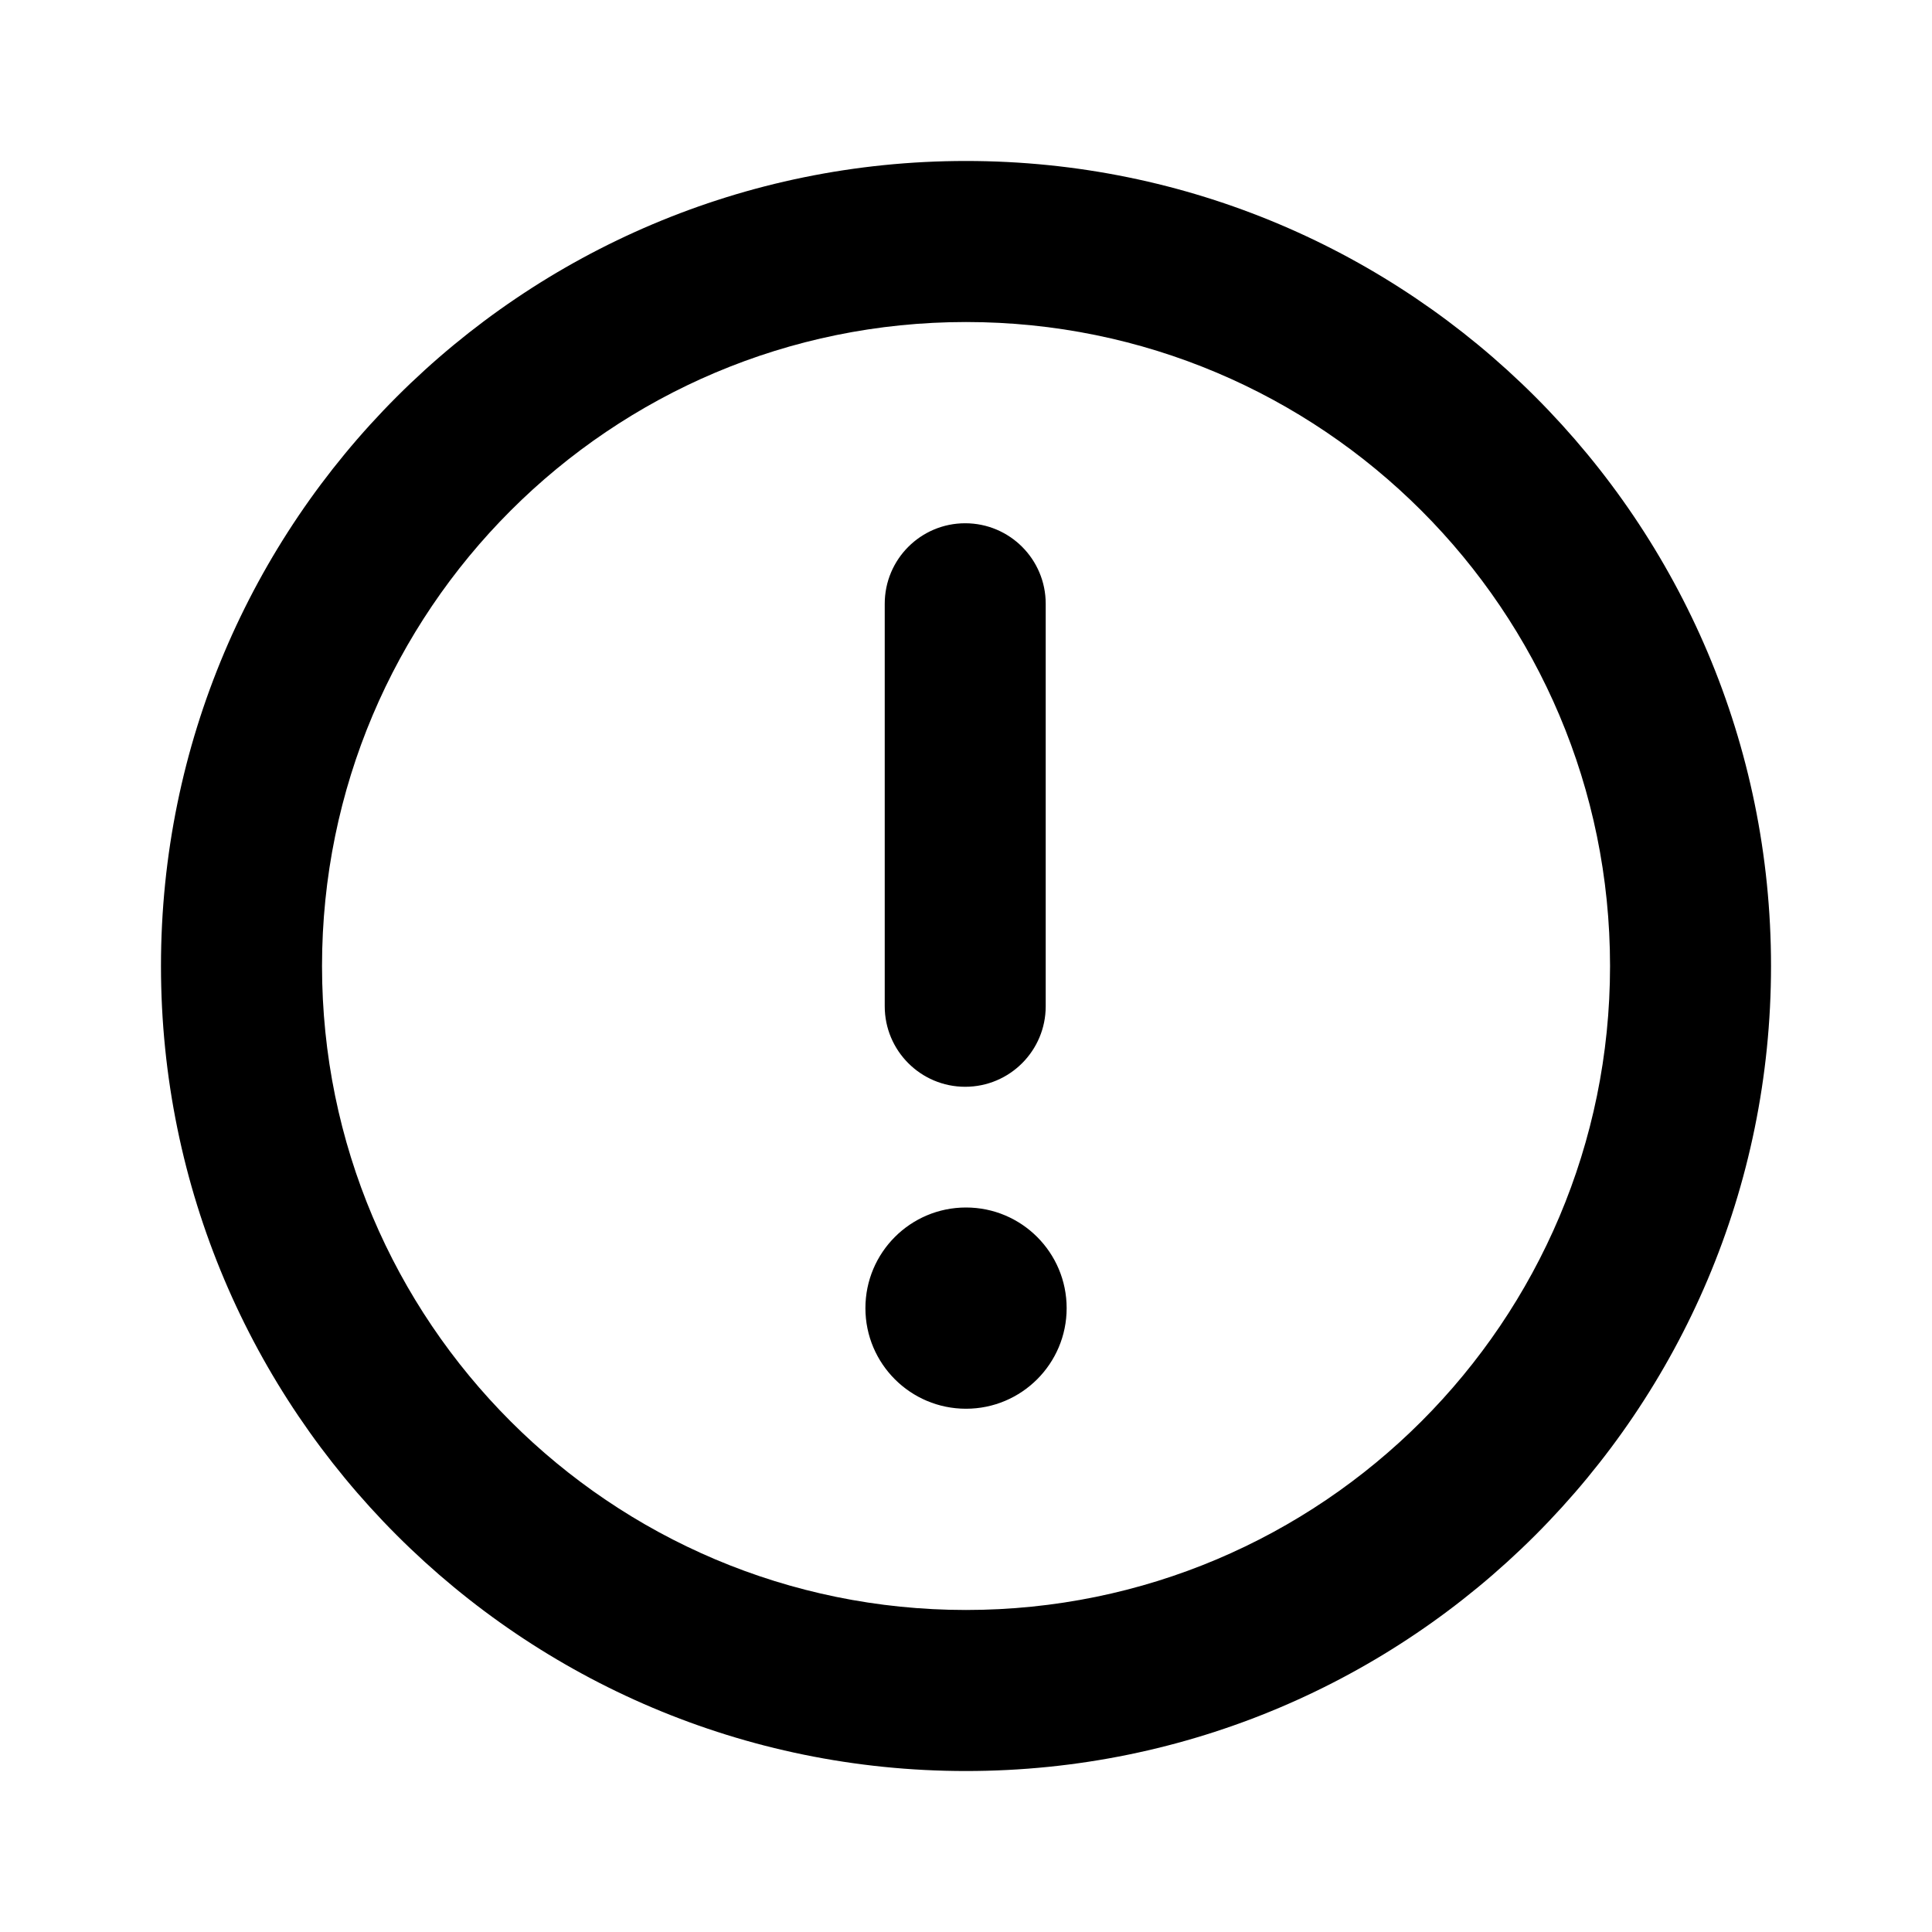 <?xml version="1.0" encoding="UTF-8" standalone="no"?><svg width='31' height='31' viewBox='0 0 31 31' fill='none' xmlns='http://www.w3.org/2000/svg'>
<path fill-rule='evenodd' clip-rule='evenodd' d='M15.5 25.833C21.207 25.833 25.834 21.207 25.834 15.5C25.834 9.793 21.207 5.167 15.5 5.167C9.793 5.167 5.167 9.793 5.167 15.5C5.167 21.207 9.793 25.833 15.5 25.833ZM15.5 28.417C22.634 28.417 28.417 22.634 28.417 15.5C28.417 8.366 22.634 2.583 15.5 2.583C8.366 2.583 2.583 8.366 2.583 15.5C2.583 22.634 8.366 28.417 15.5 28.417ZM14.196 9.688C14.196 8.974 14.774 8.396 15.487 8.396C16.201 8.396 16.779 8.974 16.779 9.688V16.146C16.779 16.859 16.201 17.438 15.487 17.438C14.774 17.438 14.196 16.859 14.196 16.146V9.688ZM15.5 19.375C14.608 19.375 13.886 20.098 13.886 20.99C13.886 21.881 14.608 22.604 15.5 22.604C16.392 22.604 17.115 21.881 17.115 20.99C17.115 20.098 16.392 19.375 15.5 19.375Z' fill='black'/>
</svg>
